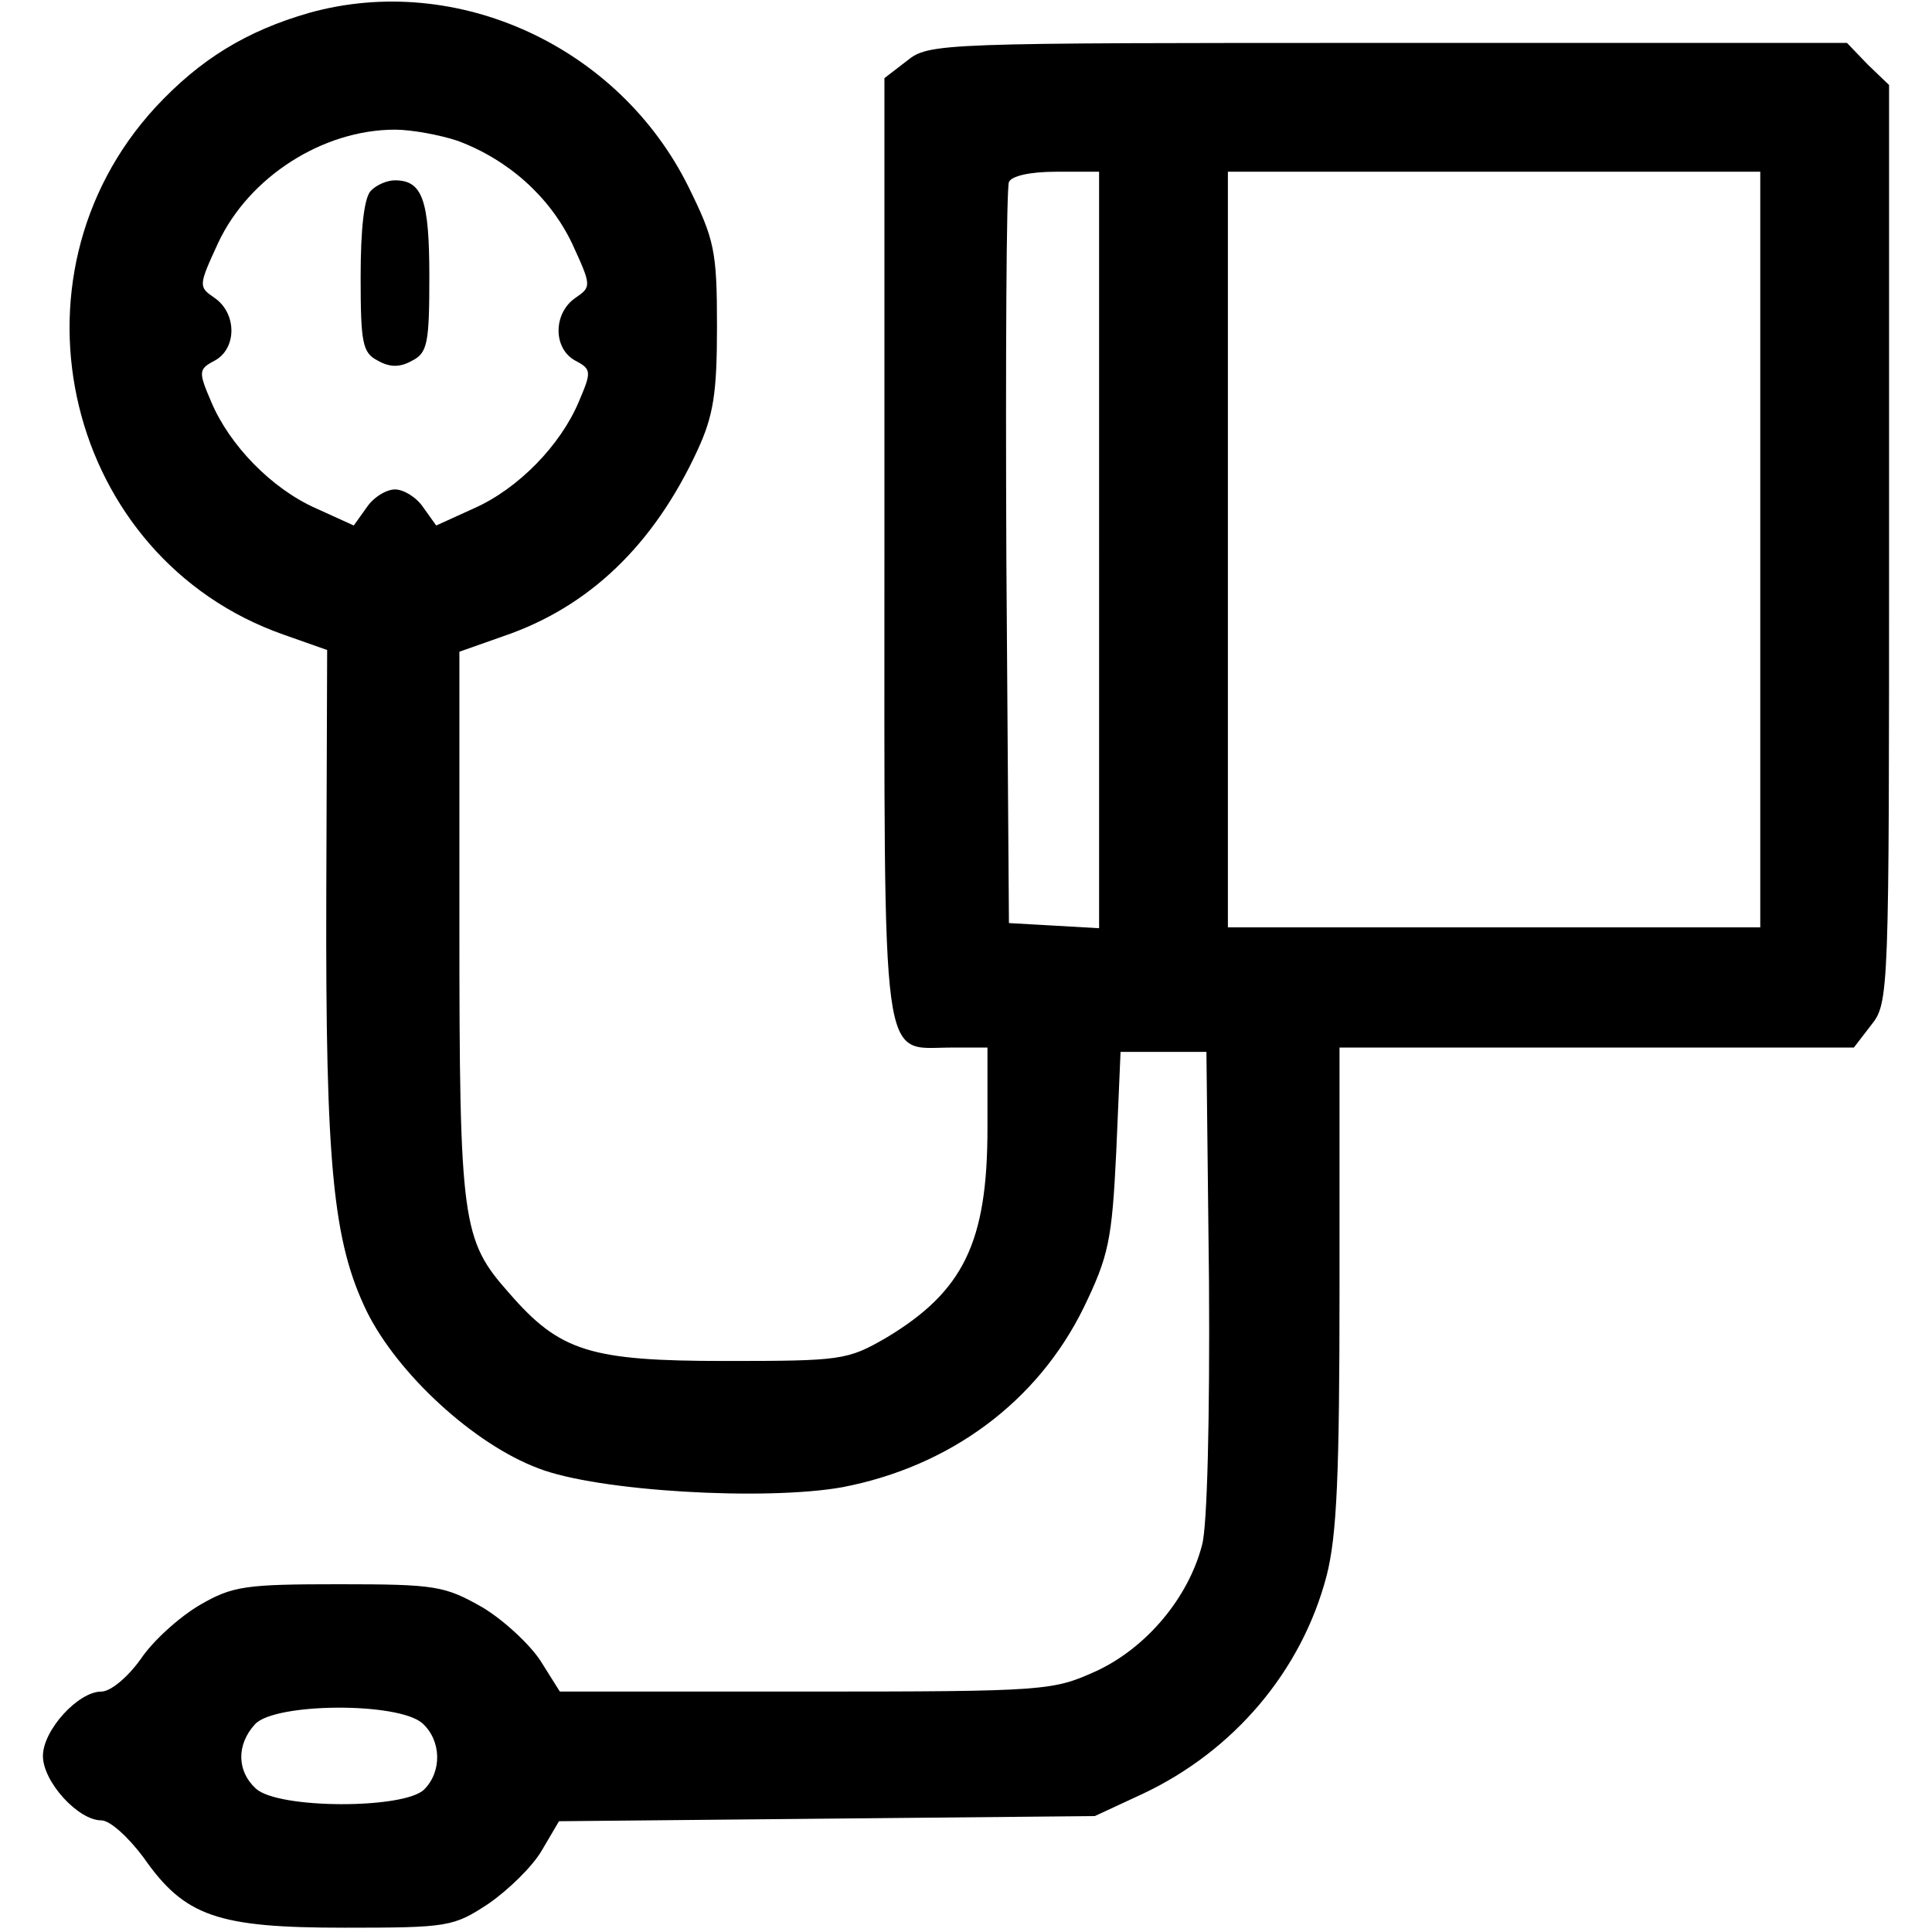 <?xml version="1.0" standalone="no"?>
<!DOCTYPE svg PUBLIC "-//W3C//DTD SVG 20010904//EN"
 "http://www.w3.org/TR/2001/REC-SVG-20010904/DTD/svg10.dtd">
<svg version="1.0" xmlns="http://www.w3.org/2000/svg"
 width="225pt" height="225pt" viewBox="0 0 225 225"
 preserveAspectRatio="xMidYMid meet">
<g transform="translate(0,225) scale(0.1,-0.1)"
fill="#000000" stroke="none">
<path d="M360 2235 c-73 -21 -127 -54 -179 -110 -183 -199 -104 -525 149 -614
l51 -18 -1 -284 c-1 -318 8 -405 47 -486 36 -73 125 -155 200 -183 69 -27 265
-38 354 -22 125 24 227 99 281 209 29 60 33 78 38 182 l5 116 50 0 50 0 3
-268 c1 -159 -2 -284 -8 -306 -16 -62 -65 -120 -123 -147 -51 -23 -57 -24
-339 -24 l-286 0 -22 35 c-12 19 -43 48 -68 63 -44 25 -54 27 -167 27 -109 0
-124 -2 -162 -24 -24 -14 -55 -42 -69 -63 -15 -21 -35 -38 -46 -38 -27 0 -68
-45 -68 -75 0 -30 41 -75 68 -75 10 0 31 -19 49 -43 48 -69 86 -82 234 -82
121 0 127 1 168 28 23 16 51 43 62 62 l20 34 312 3 312 3 56 26 c106 50 185
143 214 254 12 47 15 118 15 337 l0 278 299 0 300 0 20 26 c21 26 21 36 21
561 l0 534 -25 24 -24 25 -534 0 c-525 0 -535 0 -561 -21 l-26 -20 0 -548 c0
-619 -5 -581 78 -581 l42 0 0 -94 c0 -133 -28 -190 -118 -244 -45 -26 -52 -27
-187 -27 -158 0 -193 11 -252 79 -55 62 -58 81 -58 429 l0 318 51 18 c100 34
175 106 226 216 19 41 23 67 23 145 0 88 -3 101 -33 162 -81 164 -270 251
-442 203z m173 -149 c59 -22 107 -65 133 -119 23 -50 23 -51 4 -64 -26 -18
-26 -59 0 -73 19 -10 19 -13 4 -48 -21 -50 -70 -101 -122 -124 l-44 -20 -15
21 c-8 12 -23 21 -33 21 -10 0 -25 -9 -33 -21 l-15 -21 -44 20 c-52 23 -101
74 -122 124 -15 35 -15 38 4 48 26 14 26 55 0 73 -19 13 -19 14 4 64 36 77
122 132 206 132 19 0 52 -6 73 -13z m747 -477 l0 -440 -52 3 -53 3 -3 425 c-1
234 0 431 3 438 3 7 24 12 55 12 l50 0 0 -441z m770 1 l0 -440 -310 0 -310 0
0 440 0 440 310 0 310 0 0 -440z m-1558 -1367 c22 -20 23 -56 2 -77 -23 -23
-170 -23 -196 1 -22 20 -23 51 -1 75 23 25 167 26 195 1z"/>
<path d="M432 2028 c-8 -8 -12 -45 -12 -100 0 -77 2 -89 20 -98 14 -8 26 -8
40 0 18 9 20 21 20 98 0 89 -8 112 -40 112 -9 0 -21 -5 -28 -12z"/>
</g>
</svg>
